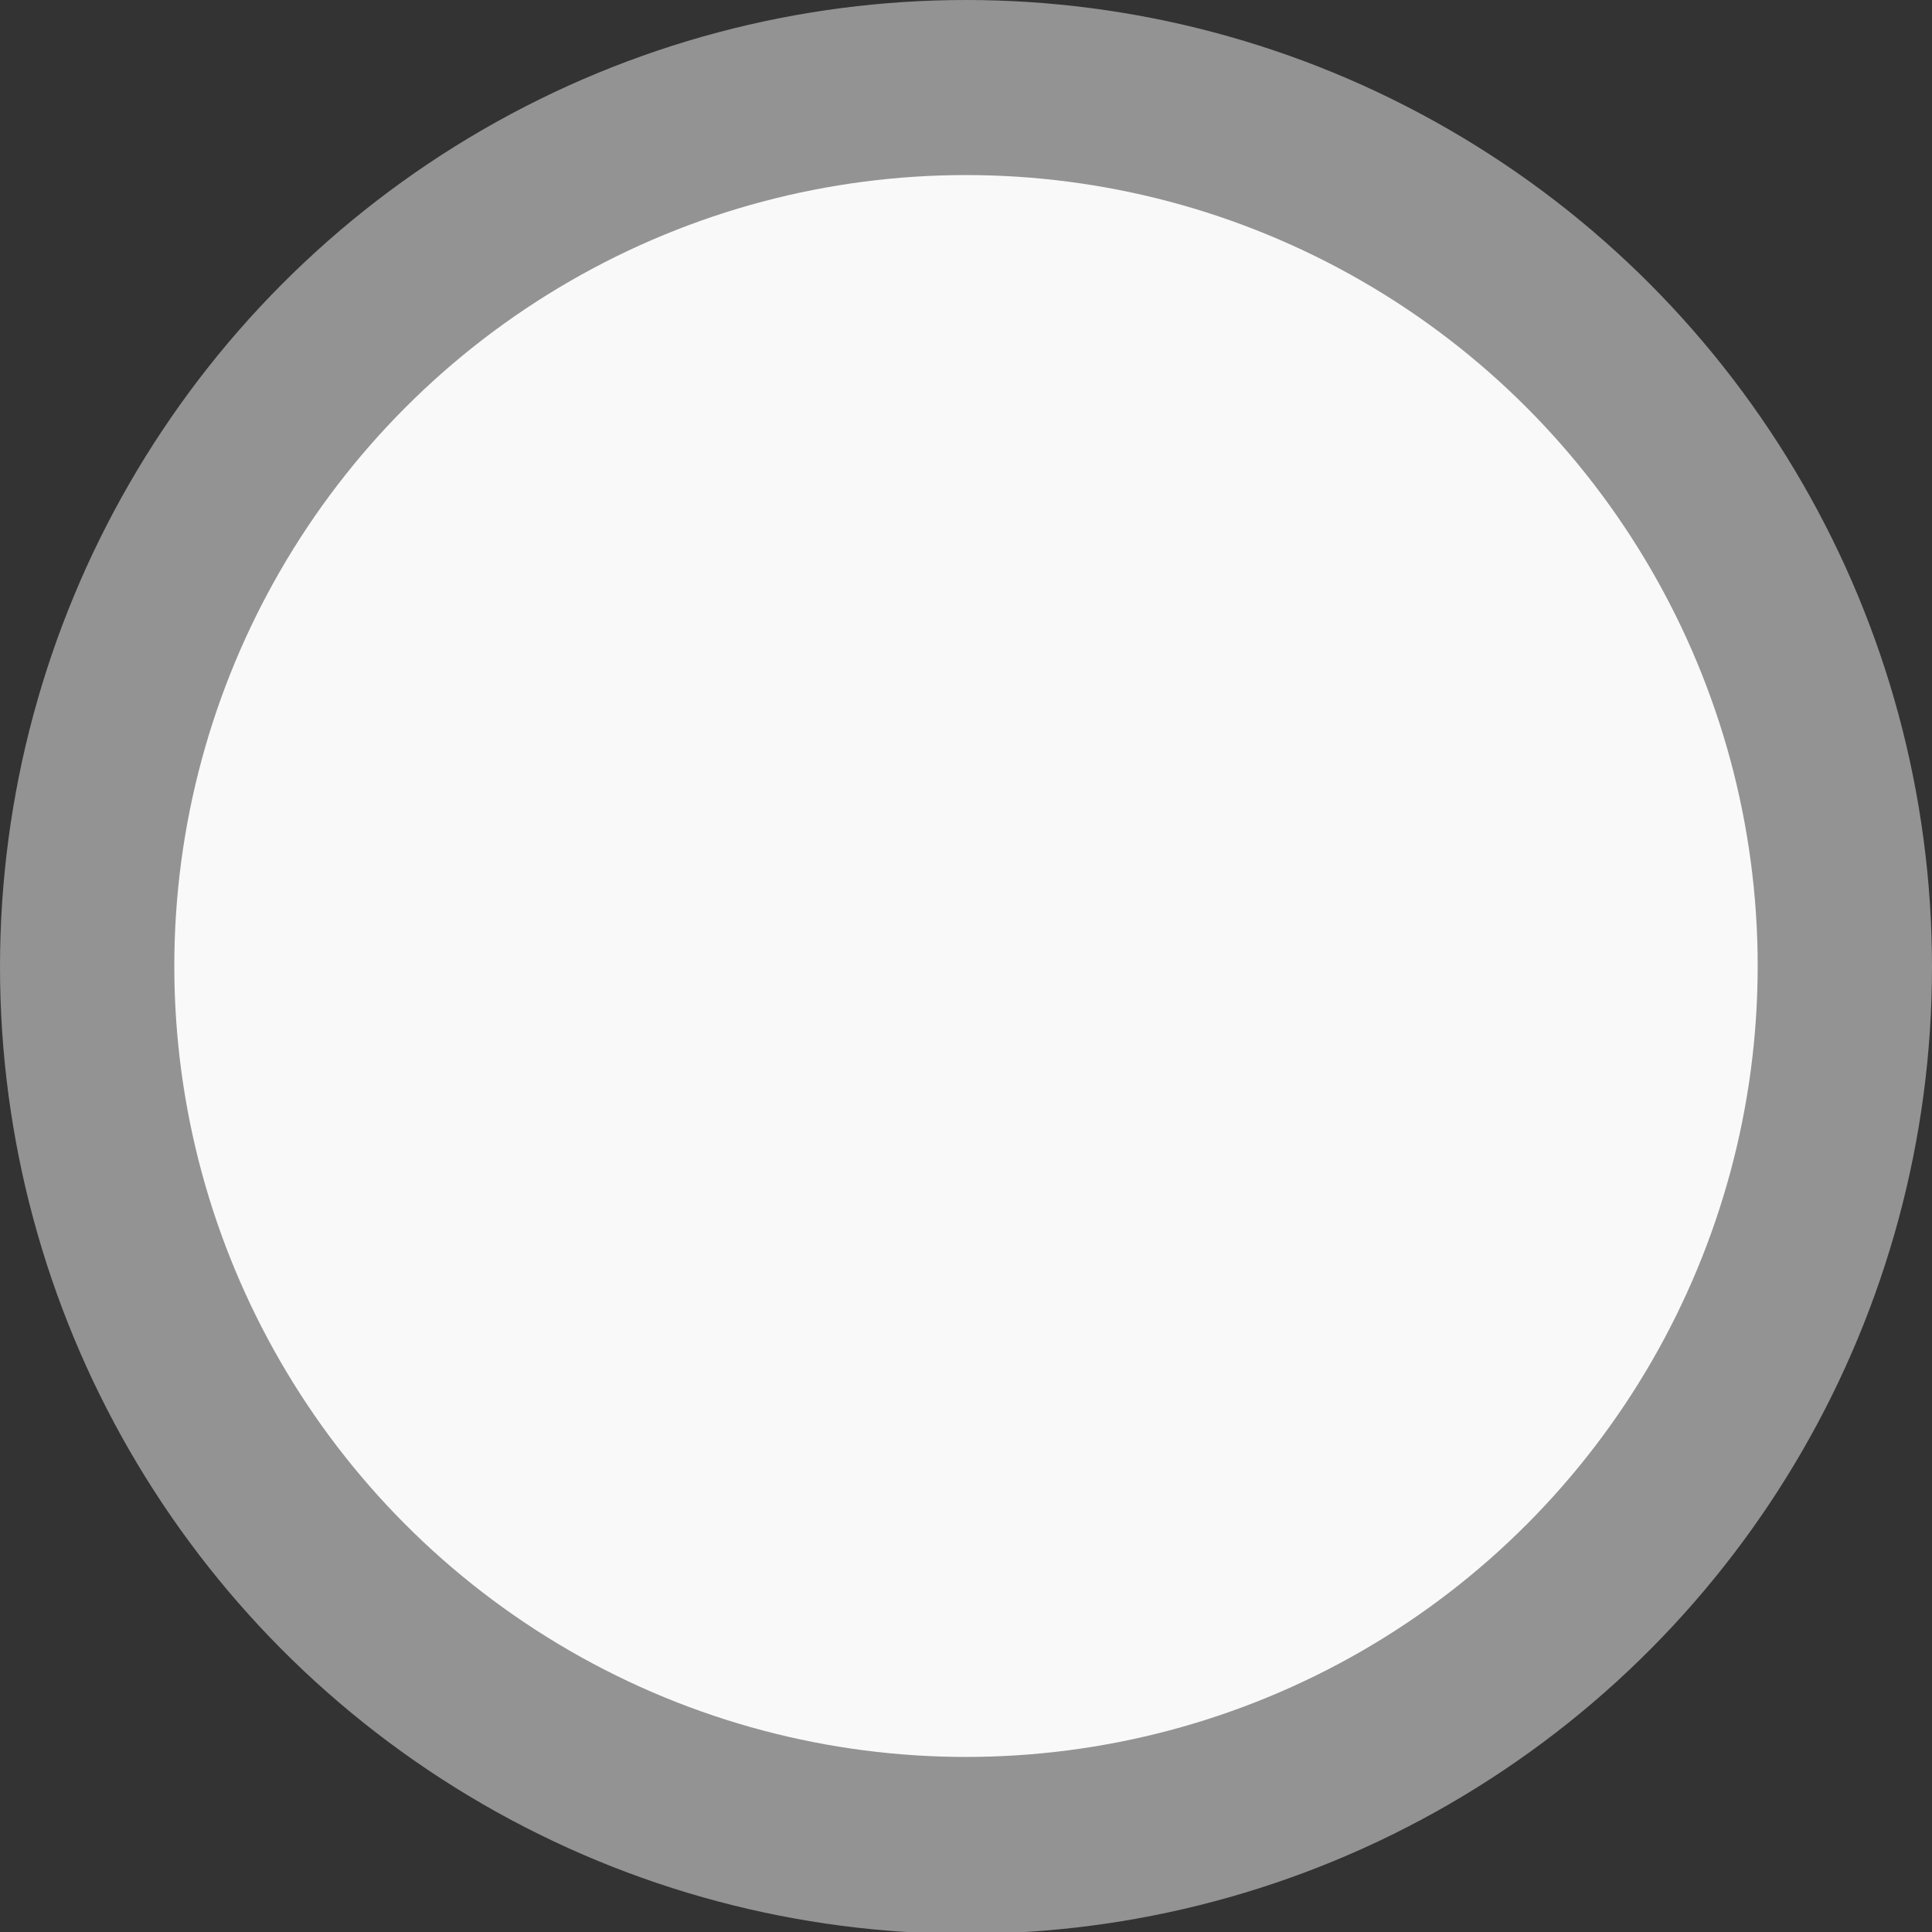 <?xml version="1.0" encoding="UTF-8" standalone="no"?>
<!-- Generator: Adobe Illustrator 25.2.3, SVG Export Plug-In . SVG Version: 6.00 Build 0)  -->

<svg
   version="1.0"
   id="svg111794"
   x="0px"
   y="0px"
   width="36px"
   height="36px"
   viewBox="0 0 36 36"
   enable-background="new 0 0 36 36"
   xml:space="preserve"
   sodipodi:docname="WhiteKnobSimple.svg"
   inkscape:version="1.3 (0e150ed6c4, 2023-07-21)"
   xmlns:inkscape="http://www.inkscape.org/namespaces/inkscape"
   xmlns:sodipodi="http://sodipodi.sourceforge.net/DTD/sodipodi-0.dtd"
   xmlns="http://www.w3.org/2000/svg"
   xmlns:svg="http://www.w3.org/2000/svg"><rect x="0" y="0" width="36" height="36" fill="#333333" stroke="none"/><defs
   id="defs7" />&#10;<sodipodi:namedview
   bordercolor="#666666"
   borderopacity="1.0"
   fit-margin-bottom="0"
   fit-margin-left="0"
   fit-margin-right="0"
   fit-margin-top="0"
   id="base"
   inkscape:current-layer="svg111794"
   inkscape:cx="25.63262"
   inkscape:cy="29.786872"
   inkscape:document-units="mm"
   inkscape:pageopacity="0.0"
   inkscape:pageshadow="2"
   inkscape:window-height="1221"
   inkscape:window-maximized="0"
   inkscape:window-width="1465"
   inkscape:window-x="26"
   inkscape:window-y="23"
   inkscape:zoom="11.313709"
   pagecolor="#ffffff"
   showgrid="false"
   inkscape:showpageshadow="2"
   inkscape:pagecheckerboard="0"
   inkscape:deskcolor="#d1d1d1">&#10;	</sodipodi:namedview>&#10;<g
   id="g7">&#10;	<linearGradient
   id="SVGID_1_"
   gradientUnits="userSpaceOnUse"
   x1="18"
   y1="-0.017"
   x2="18"
   y2="36.017">&#10;		<stop
   offset="0"
   style="stop-color:#B0ACAE"
   id="stop1" />&#10;		<stop
   offset="1"
   style="stop-color:#000000"
   id="stop2" />&#10;	</linearGradient>&#10;	&#10;	&#10;	&#10;	&#10;		<linearGradient
   id="SVGID_2_"
   gradientUnits="userSpaceOnUse"
   x1="5.481"
   y1="-4113.208"
   x2="34.956"
   y2="-4113.208"
   gradientTransform="matrix(6.123234e-17 1 -1 6.123234e-17 -4095.208 -2.218)">&#10;		<stop
   offset="0"
   style="stop-color:#232223"
   id="stop3" />&#10;		<stop
   offset="1"
   style="stop-color:#1F1E1F"
   id="stop4" />&#10;	</linearGradient>&#10;	&#10;	&#10;	&#10;	&#10;	&#10;<ellipse
   fill="url(#SVGID_1_)"
   cx="18"
   cy="18.017"
   rx="18"
   ry="18.017"
   id="ellipse2"
   style="fill:#939393;fill-opacity:1" /><ellipse
   fill="url(#SVGID_2_)"
   cx="18"
   cy="18"
   rx="14.752"
   ry="14.738"
   id="ellipse4"
   style="fill:#f9f9f9" /></g>&#10;</svg>
